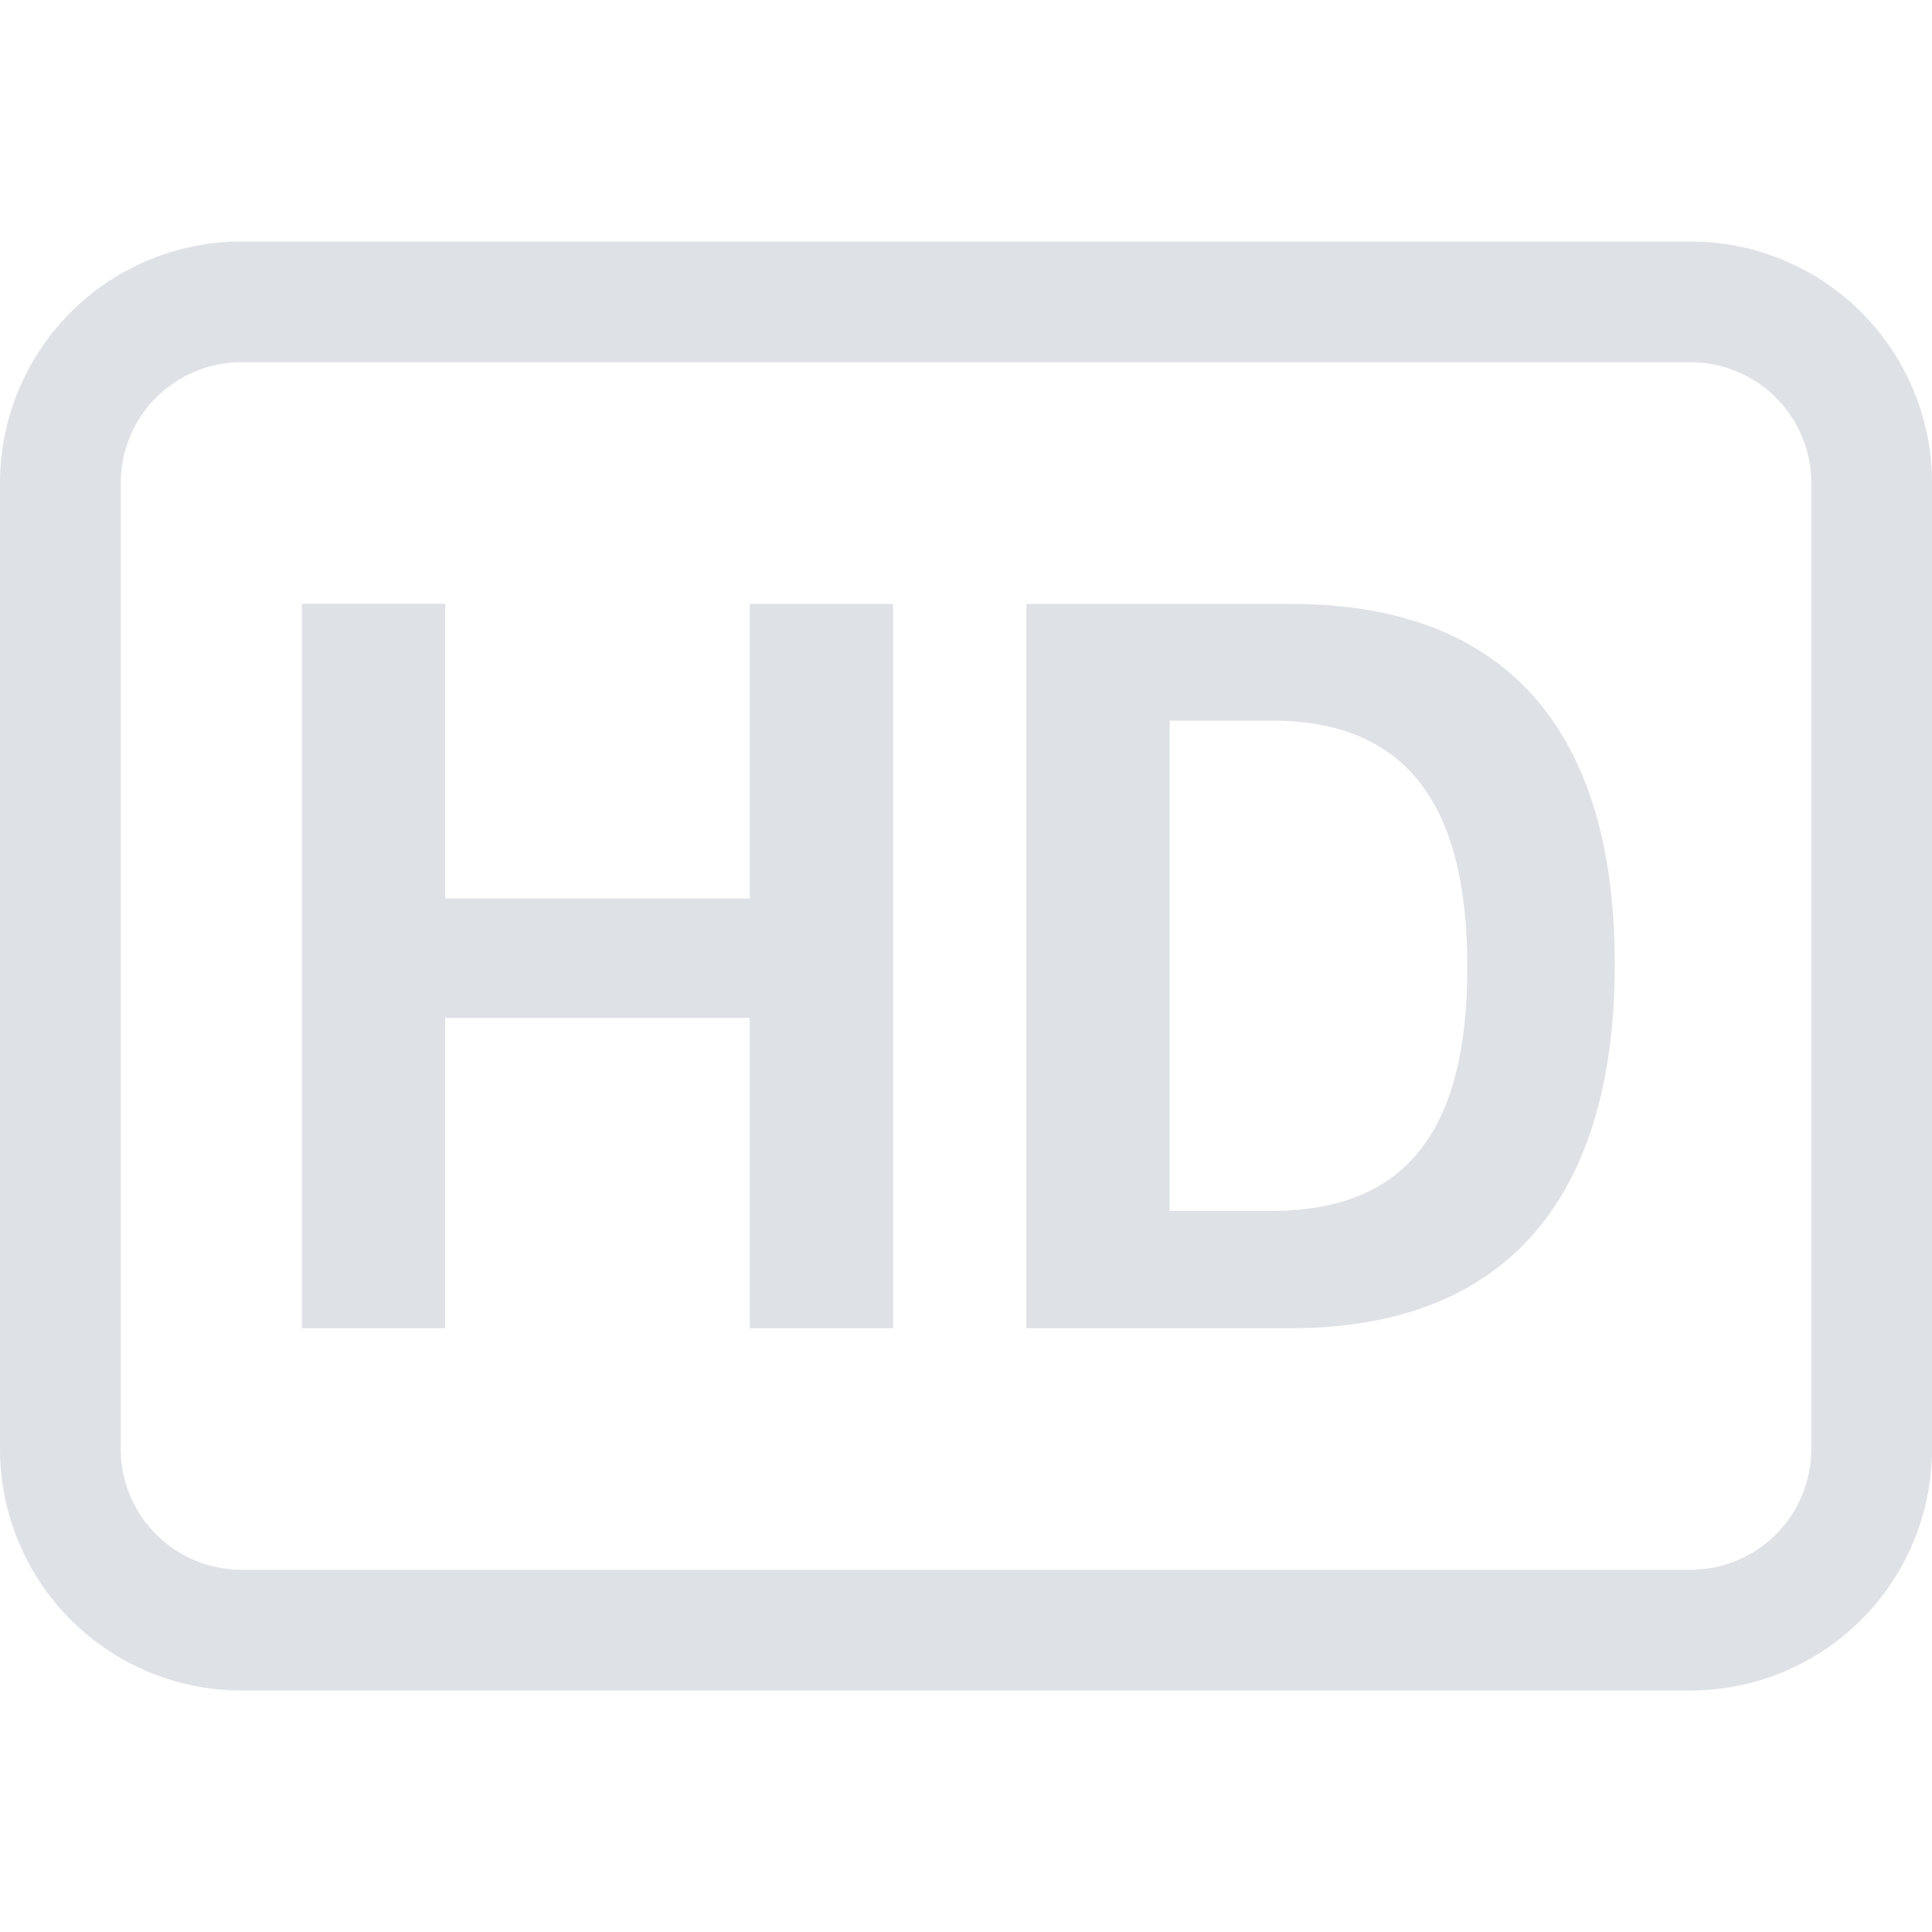 <svg xmlns="http://www.w3.org/2000/svg" width="16" height="16" fill="#dee2e6" class="bi bi-badge-hd" viewBox="0 0 16 16">
  <path d="M7.396 11V5.001H6.209v2.44H3.687V5H2.5v6h1.187V8.43h2.522V11zM8.5 5.001V11h2.188c1.811 0 2.685-1.107 2.685-3.015 0-1.894-.86-2.984-2.684-2.984H8.5zm1.187.967h.843c1.112 0 1.622.686 1.622 2.04 0 1.353-.505 2.02-1.622 2.02h-.843v-4.06z"/>
  <path d="M14 3a1 1 0 0 1 1 1v8a1 1 0 0 1-1 1H2a1 1 0 0 1-1-1V4a1 1 0 0 1 1-1zM2 2a2 2 0 0 0-2 2v8a2 2 0 0 0 2 2h12a2 2 0 0 0 2-2V4a2 2 0 0 0-2-2z"/>
</svg>